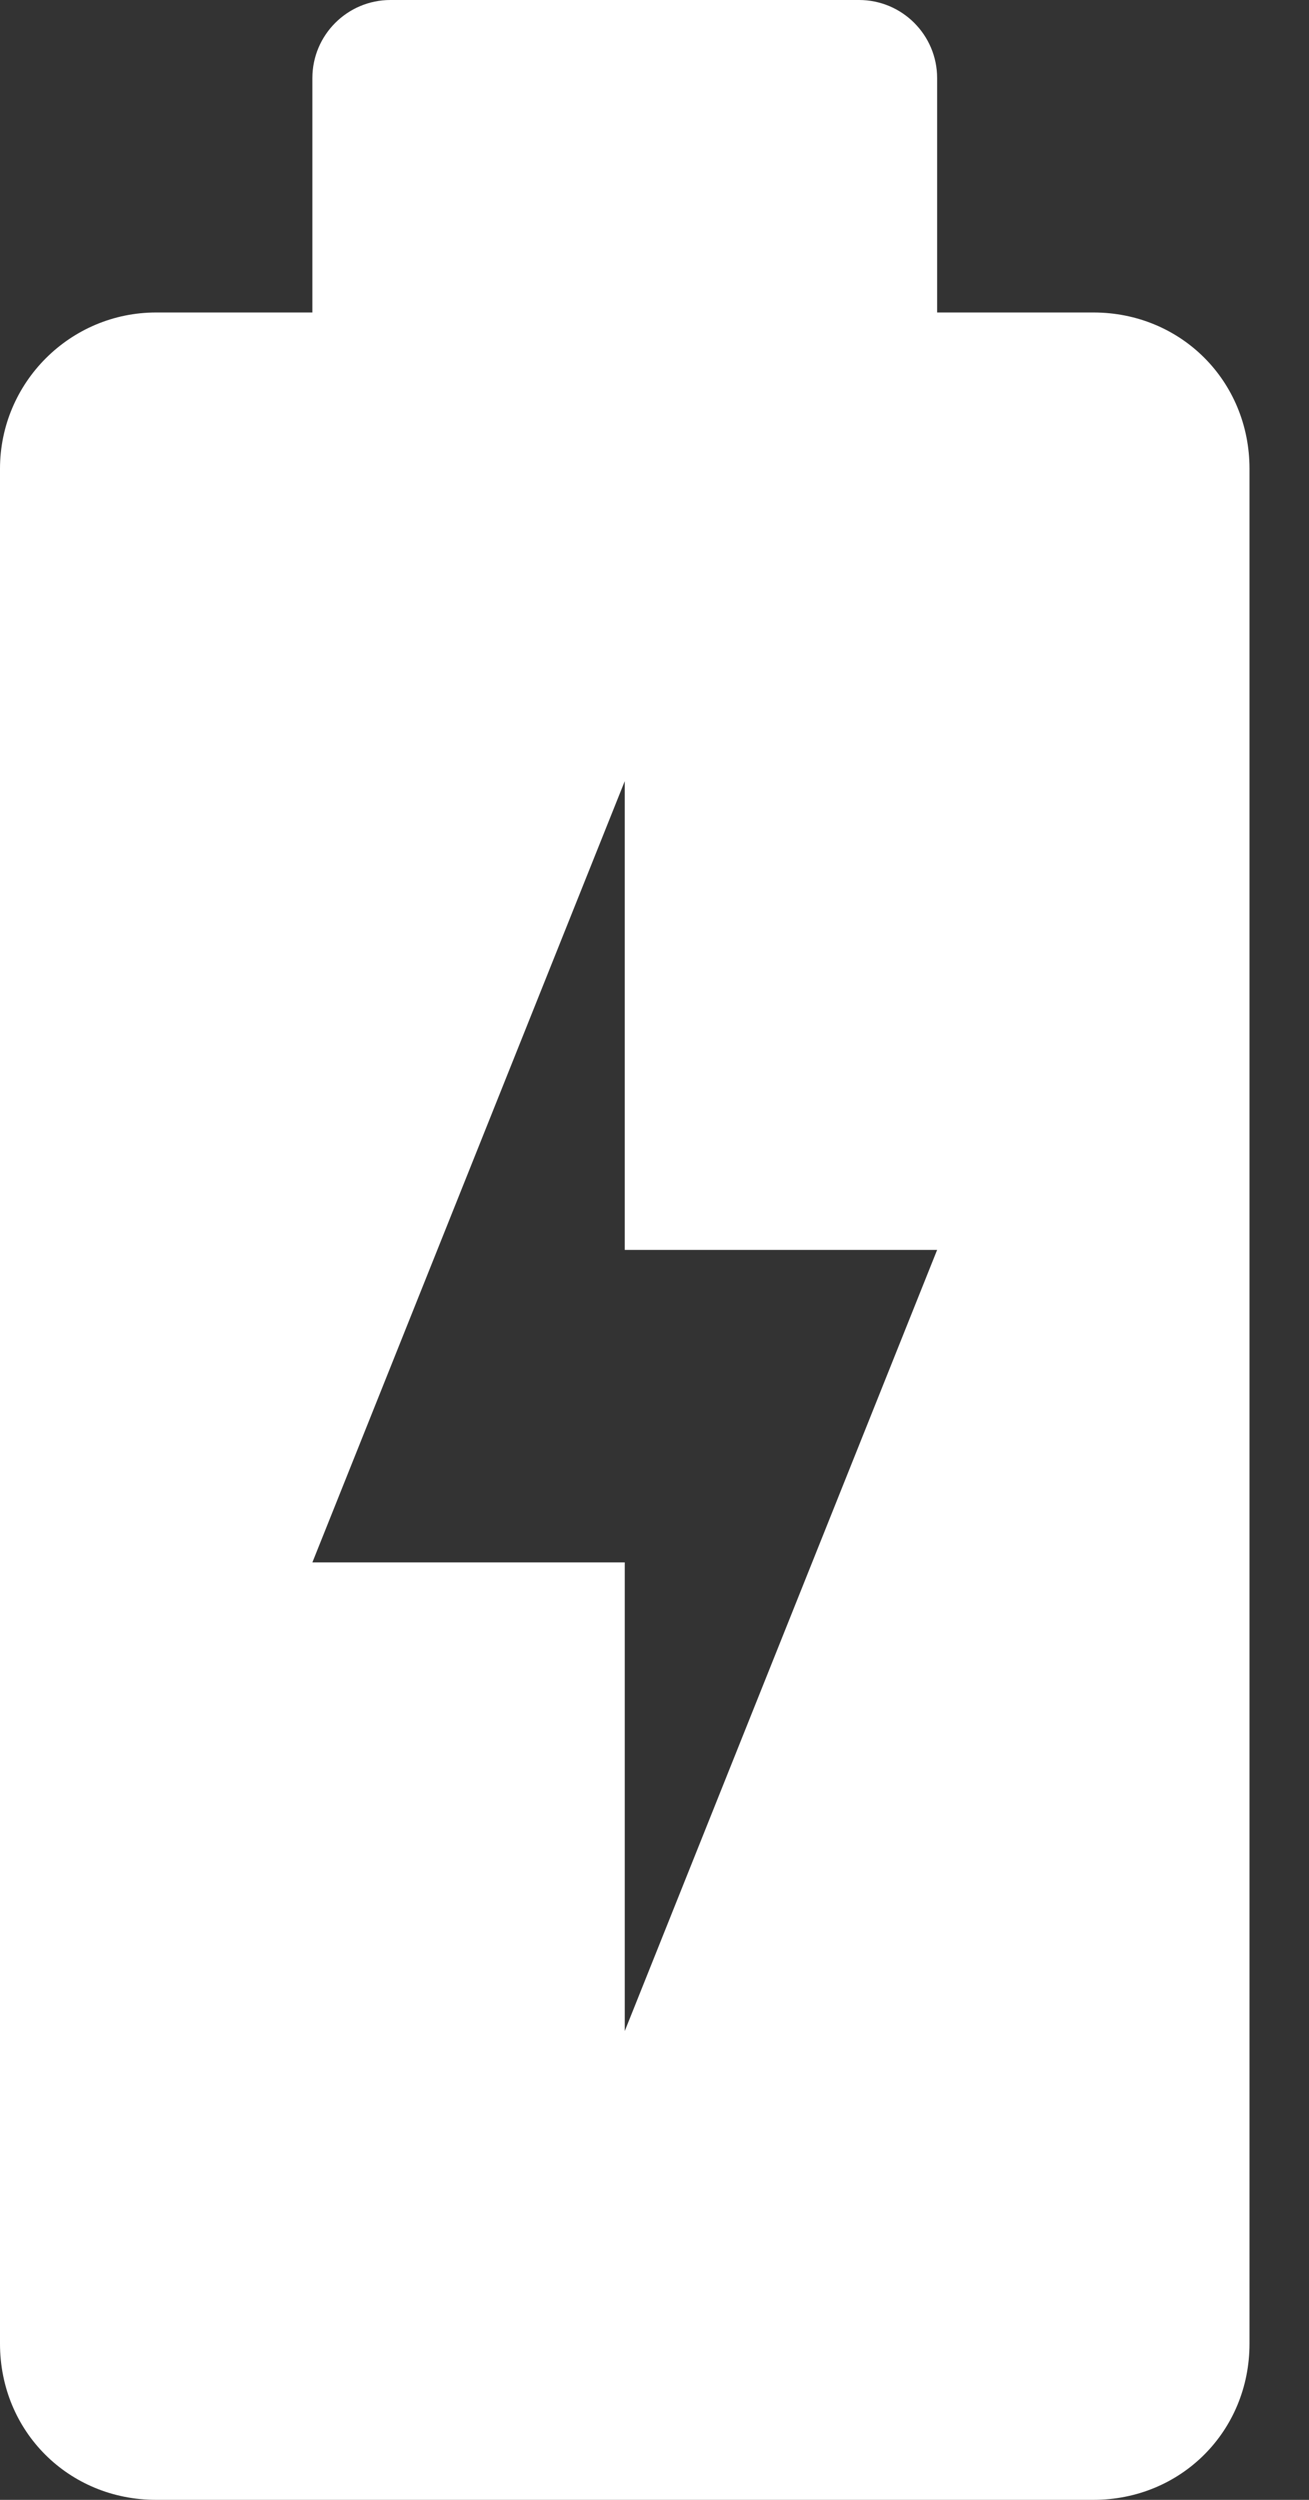 <svg width="11" height="21" viewBox="0 0 11 21" fill="none" xmlns="http://www.w3.org/2000/svg">
<rect x="0" y="0" width="11" height="21" fill="#333333" stroke="none"/>
<path d="M9.188 2.625H7.875V0.656C7.875 0.294 7.581 0 7.219 0H3.281C2.919 0 2.625 0.294 2.625 0.656V2.625H1.312C0.589 2.625 0 3.214 0 3.938V19.688C0 20.424 0.576 21 1.312 21H9.188C9.924 21 10.5 20.424 10.5 19.688V3.938C10.5 3.201 9.924 2.625 9.188 2.625ZM5.25 17.062V13.125H2.625L5.25 6.562V10.5H7.875L5.25 17.062Z" fill="white"/>
</svg>
